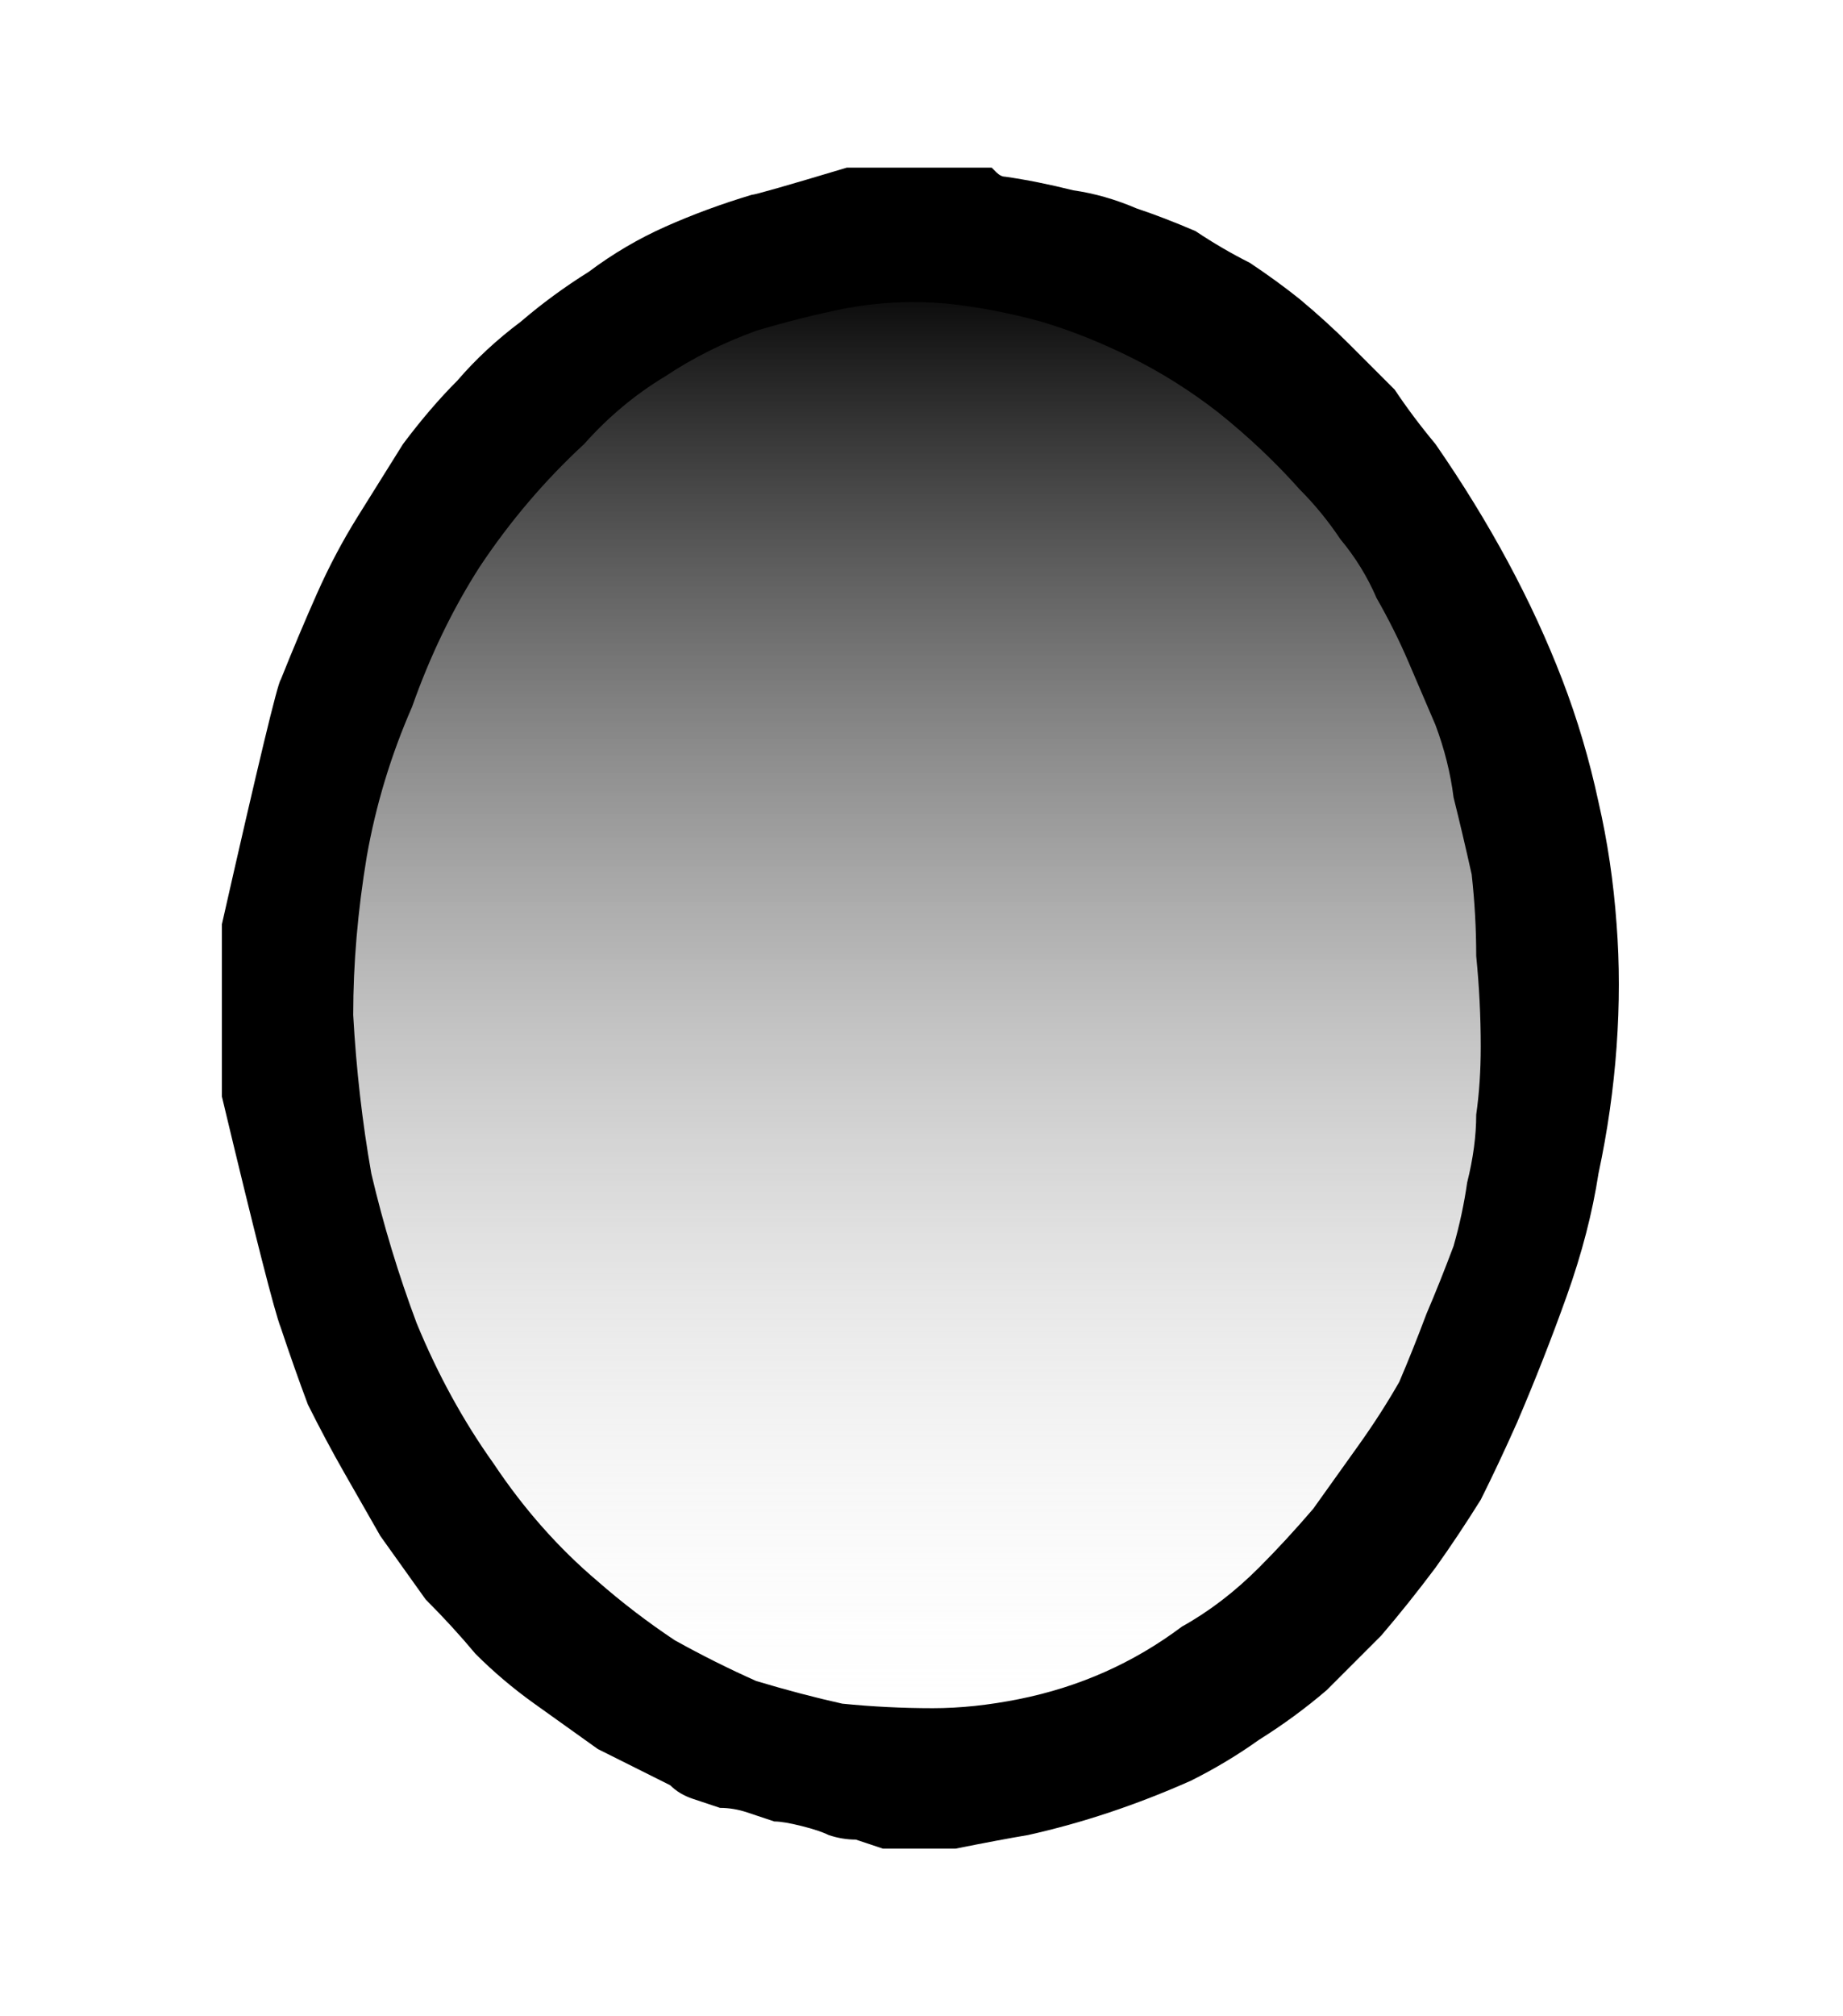 <?xml version="1.0" encoding="UTF-8" standalone="no"?>
<svg xmlns:xlink="http://www.w3.org/1999/xlink" height="22.25px" width="20.35px" xmlns="http://www.w3.org/2000/svg">
  <g transform="matrix(1.0, 0.0, 0.0, 1.0, 10.15, 11.1)">
    <path d="M-6.35 -3.6 Q-6.45 -3.4 -6.5 -3.2 -6.6 -2.9 -6.7 -2.6 -6.8 -2.2 -6.9 -1.8 -6.95 -1.35 -7.05 -0.9 -7.1 -0.35 -7.1 0.15 -7.1 0.75 -7.0 1.3 -6.95 1.95 -6.8 2.55 -6.6 3.2 -6.35 3.8 -6.25 4.05 -6.2 4.2 -6.05 4.45 -5.95 4.65 -5.8 4.95 -5.65 5.2 -5.45 5.5 -5.25 5.8 -5.0 6.1 -4.75 6.35 -4.45 6.7 -4.15 6.95 -3.8 7.25 -3.4 7.45 -3.0 7.7 -2.55 7.9 -2.2 8.05 -1.8 8.15 -1.4 8.3 -1.0 8.35 -0.55 8.4 -0.15 8.45 0.25 8.45 0.7 8.4 1.1 8.4 1.5 8.3 1.95 8.2 2.35 8.1 2.75 7.95 3.1 7.75 3.5 7.55 3.85 7.3 4.25 7.0 4.6 6.65 4.95 6.3 5.2 5.95 5.45 5.55 5.7 5.15 5.85 4.75 6.0 4.35 6.15 3.95 6.25 3.5 6.35 3.1 6.45 2.65 6.5 2.3 6.55 1.85 6.6 1.6 6.65 1.1 6.7 0.65 6.75 0.35 6.75 -0.1 6.8 -0.45 6.8 -0.95 6.8 -1.35 6.8 -1.85 6.75 -2.3 6.7 -2.85 6.55 -3.3 6.45 -3.85 6.25 -4.3 6.05 -4.8 5.75 -5.25 5.45 -5.75 5.05 -6.2 4.95 -6.3 4.85 -6.4 4.65 -6.6 4.45 -6.8 4.2 -7.0 3.9 -7.25 3.5 -7.5 3.15 -7.7 2.7 -7.95 2.25 -8.15 1.75 -8.35 1.25 -8.45 0.7 -8.6 0.1 -8.6 -0.5 -8.6 -1.15 -8.5 -1.6 -8.4 -2.05 -8.25 -2.5 -8.1 -2.9 -7.9 -3.3 -7.7 -3.7 -7.4 -4.05 -7.15 -4.4 -6.85 -4.75 -6.5 -5.05 -6.15 -5.35 -5.8 -5.6 -5.35 -5.85 -4.95 -6.0 -4.5 -6.2 -4.05 -6.35 -3.6 L-6.35 -3.6" fill="url(#gradient0)" fill-rule="evenodd" stroke="none"/>
    <path d="M0.4 9.3 Q0.15 9.3 -0.4 9.3 -0.55 9.25 -0.7 9.2 -0.85 9.2 -1.0 9.15 -1.1 9.1 -1.3 9.05 -1.5 9.0 -1.6 9.0 -1.75 8.95 -1.9 8.9 -2.05 8.85 -2.2 8.85 -2.35 8.8 -2.5 8.75 -2.65 8.7 -2.75 8.6 -3.15 8.4 -3.55 8.2 -3.9 7.95 -4.25 7.7 -4.6 7.45 -4.9 7.15 -5.15 6.85 -5.45 6.55 -5.7 6.2 -5.95 5.85 -6.15 5.5 -6.35 5.15 -6.55 4.8 -6.75 4.4 -6.9 4.0 -7.05 3.55 -7.15 3.3 -7.7 1.0 -7.7 0.35 -7.7 -0.9 -7.1 -3.55 -7.05 -3.6 -6.85 -4.1 -6.65 -4.55 -6.45 -5.0 -6.2 -5.4 -5.95 -5.8 -5.7 -6.2 -5.4 -6.6 -5.1 -6.9 -4.8 -7.25 -4.4 -7.55 -4.05 -7.85 -3.65 -8.1 -3.25 -8.4 -2.8 -8.6 -2.35 -8.8 -1.85 -8.95 -1.8 -8.95 -0.8 -9.25 -0.25 -9.25 0.8 -9.25 0.85 -9.2 0.85 -9.2 0.9 -9.15 0.95 -9.15 1.3 -9.1 1.7 -9.0 2.05 -8.95 2.4 -8.8 2.7 -8.7 3.05 -8.55 3.35 -8.35 3.65 -8.2 3.95 -8.0 4.2 -7.8 4.5 -7.55 4.75 -7.3 5.0 -7.05 5.25 -6.8 5.45 -6.5 5.7 -6.2 6.15 -5.55 6.5 -4.9 6.85 -4.25 7.1 -3.6 7.35 -2.95 7.5 -2.25 7.65 -1.6 7.7 -0.9 7.75 -0.25 7.7 0.45 7.65 1.15 7.5 1.85 7.4 2.5 7.15 3.2 6.9 3.9 6.6 4.6 6.4 5.05 6.2 5.45 5.95 5.85 5.7 6.2 5.4 6.6 5.1 6.95 4.8 7.25 4.5 7.55 4.15 7.85 3.75 8.1 3.4 8.35 3.0 8.55 2.55 8.75 2.1 8.9 1.65 9.05 1.2 9.15 0.9 9.2 0.4 9.3 L0.4 9.3 M6.2 0.45 Q6.2 -0.05 6.15 -0.55 6.15 -1.0 6.1 -1.45 6.0 -1.9 5.9 -2.3 5.85 -2.7 5.7 -3.1 5.55 -3.45 5.4 -3.8 5.25 -4.15 5.05 -4.5 4.9 -4.85 4.65 -5.15 4.45 -5.45 4.2 -5.7 3.8 -6.15 3.3 -6.55 2.85 -6.9 2.35 -7.15 1.85 -7.4 1.35 -7.55 0.8 -7.7 0.3 -7.75 -0.25 -7.8 -0.8 -7.7 -1.3 -7.6 -1.8 -7.45 -2.35 -7.25 -2.8 -6.95 -3.3 -6.65 -3.7 -6.2 -4.35 -5.6 -4.85 -4.85 -5.3 -4.15 -5.6 -3.3 -5.95 -2.5 -6.1 -1.65 -6.25 -0.75 -6.25 0.1 -6.2 1.0 -6.05 1.85 -5.85 2.7 -5.55 3.5 -5.2 4.35 -4.7 5.05 -4.2 5.8 -3.55 6.35 -3.15 6.7 -2.7 7.0 -2.25 7.25 -1.8 7.45 -1.3 7.6 -0.85 7.7 -0.35 7.75 0.15 7.75 0.6 7.75 1.1 7.65 1.6 7.55 2.05 7.35 2.5 7.15 2.9 6.85 3.35 6.6 3.75 6.2 4.05 5.9 4.35 5.55 4.6 5.2 4.85 4.85 5.1 4.5 5.3 4.15 5.45 3.8 5.6 3.4 5.75 3.05 5.9 2.65 6.0 2.3 6.05 1.95 6.15 1.55 6.15 1.2 6.2 0.85 6.2 0.45 L6.2 0.45" fill="#000000" fill-rule="evenodd" stroke="none"/>
  </g>
  <defs>
    <linearGradient gradientTransform="matrix(0.0, -0.01, 0.01, 0.0, -0.1, 0.0)" gradientUnits="userSpaceOnUse" id="gradient0" spreadMethod="pad" x1="-819.2" x2="819.2">
      <stop offset="0.0" stop-color="#ffffff" stop-opacity="0.0"/>
      <stop offset="1.0" stop-color="#000000"/>
    </linearGradient>
  </defs>
</svg>
